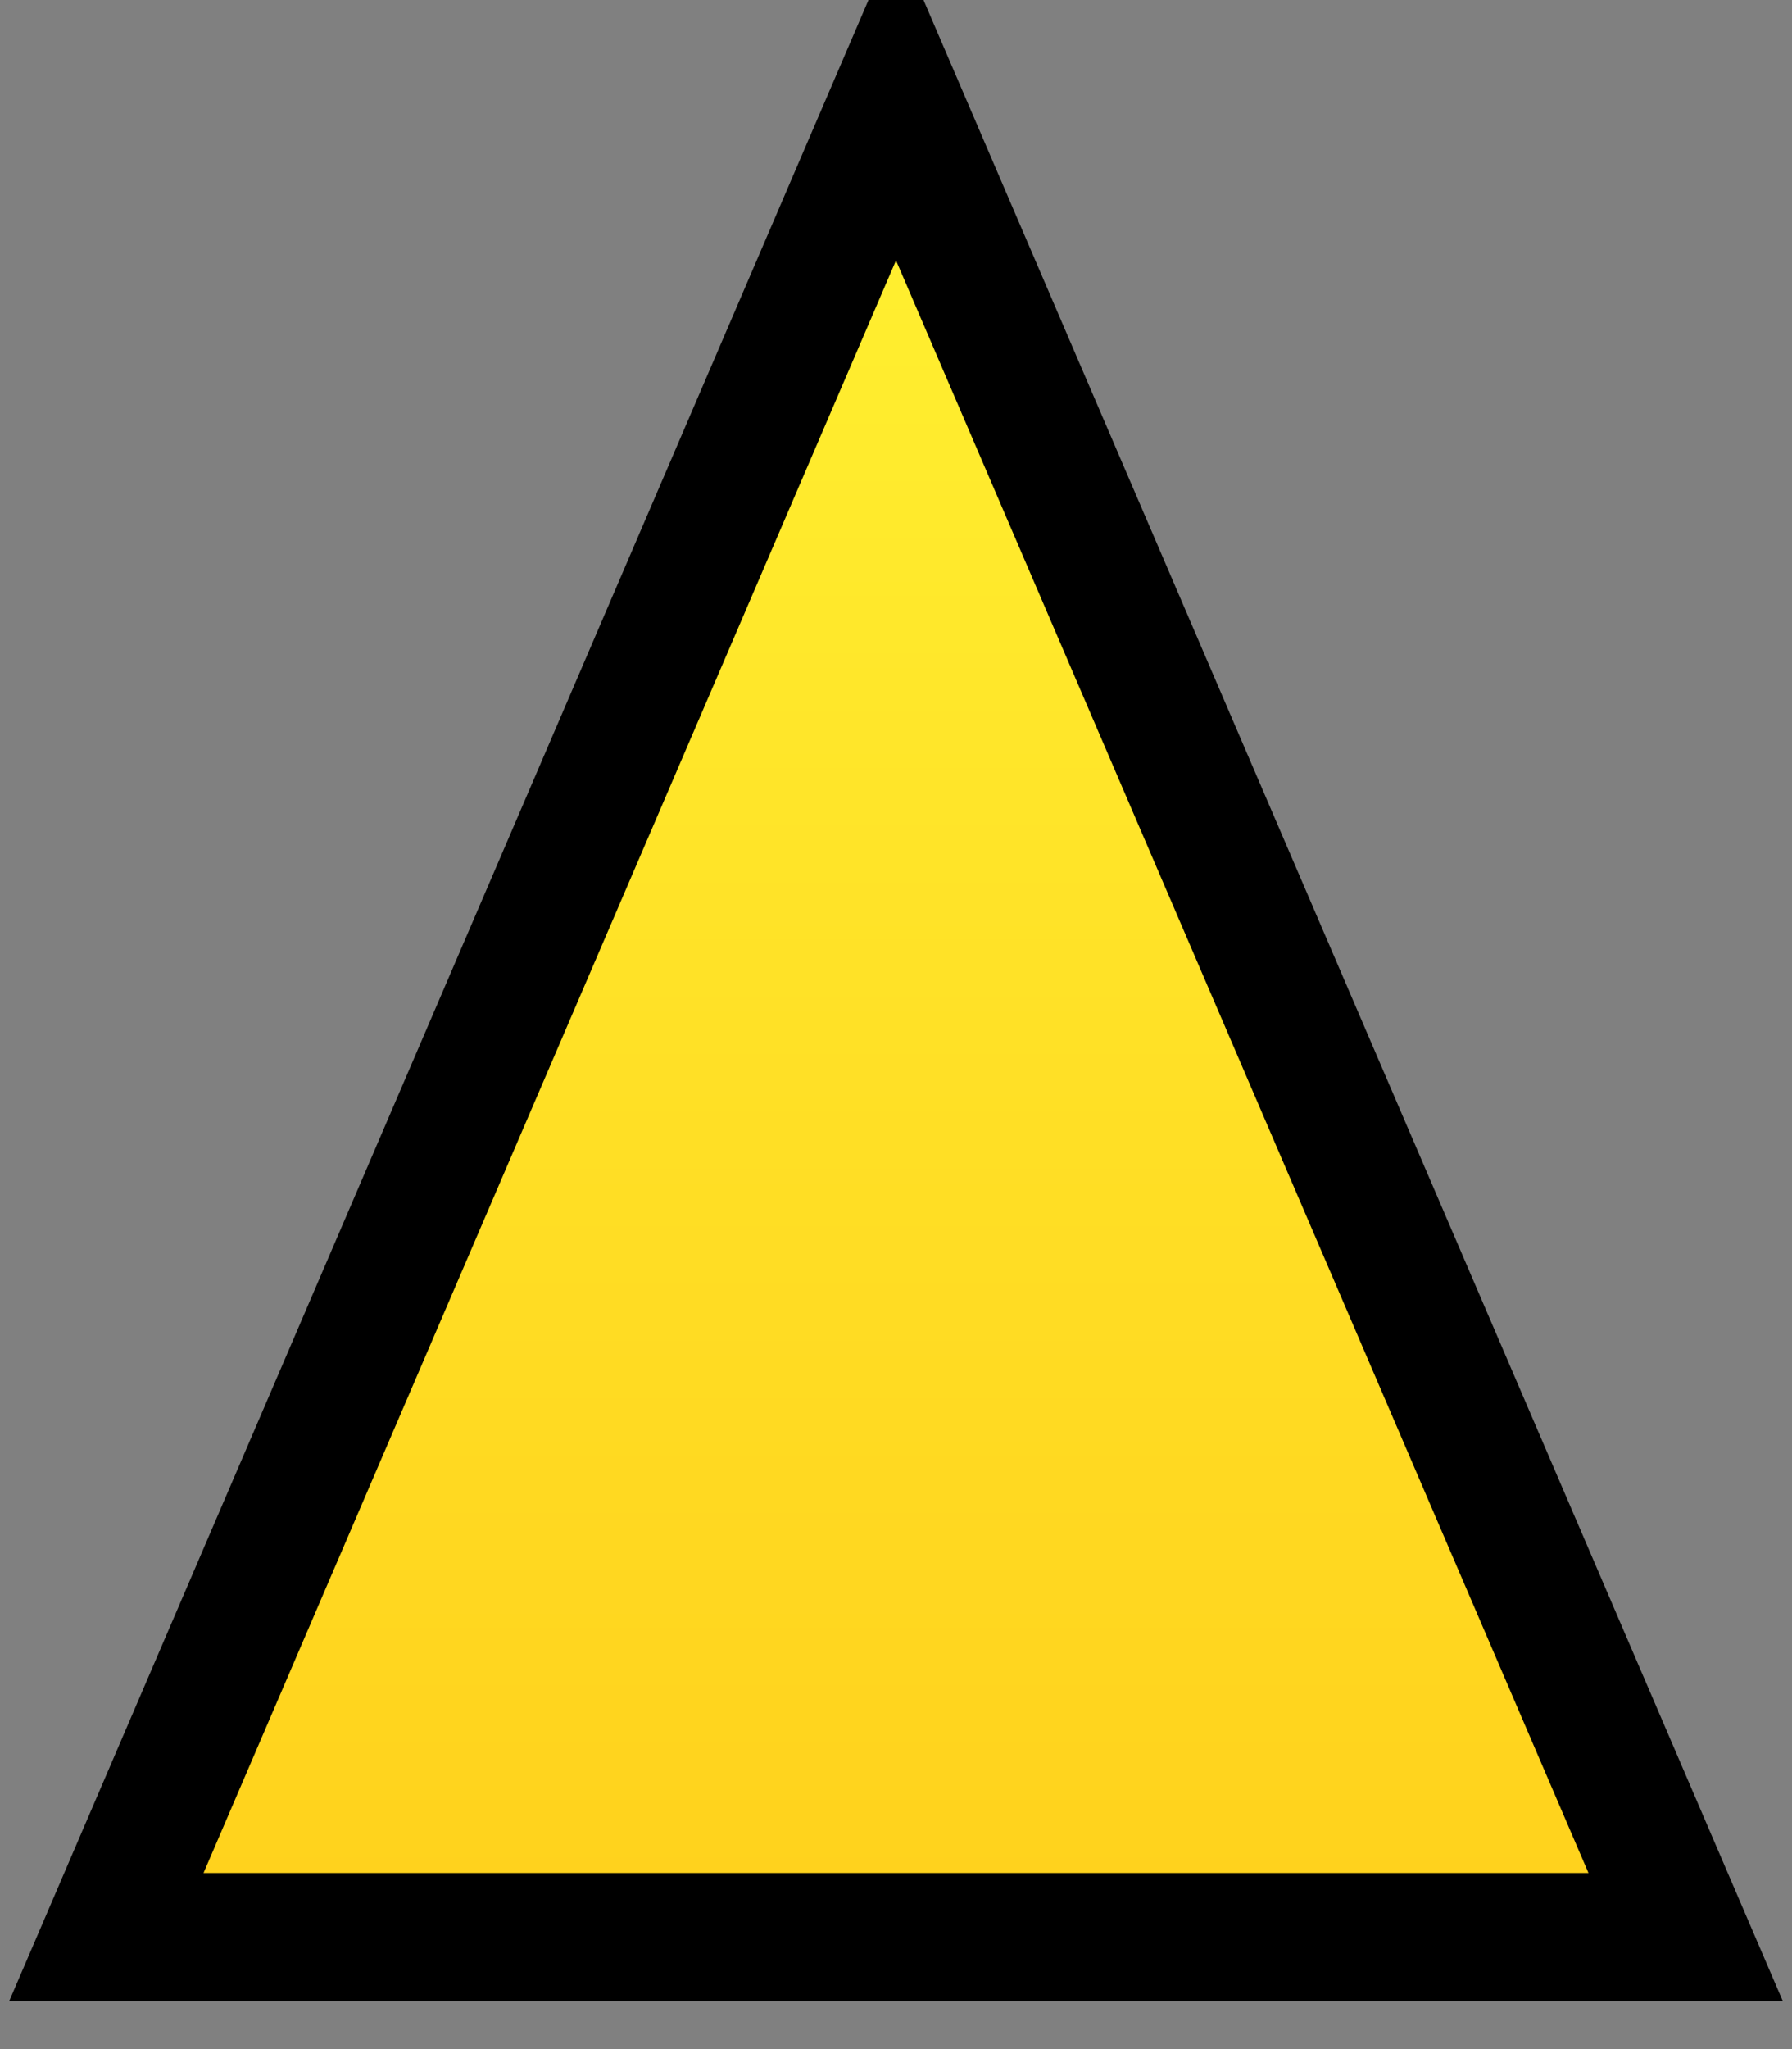 <svg width="28" height="32" viewBox="0 0 28 32" fill="none" xmlns="http://www.w3.org/2000/svg">
<rect x="0" y="0" width="28" height="32" fill="#808080" stroke="none"/>
<path d="M14 1.533L26.338 30.25L1.662 30.25L14 1.533Z" fill="url(#paint0_linear_2118_2574)" stroke="black" stroke-width="2"/>
<defs>
<linearGradient id="paint0_linear_2118_2574" x1="14" y1="-1" x2="14" y2="42" gradientUnits="userSpaceOnUse">
<stop stop-color="#FFF433"/>
<stop offset="1" stop-color="#FFC413"/>
</linearGradient>
</defs>
</svg>

